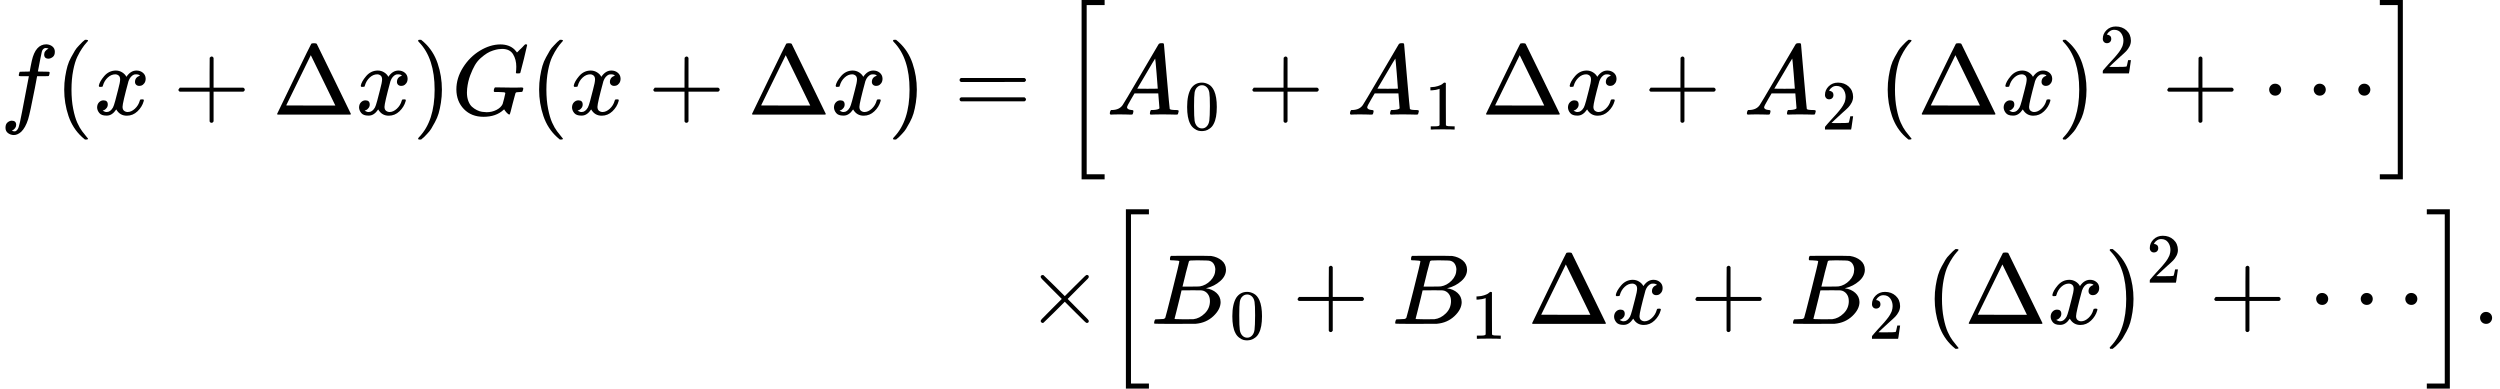 <svg style="vertical-align:-3.844ex" xmlns="http://www.w3.org/2000/svg" width="56.732ex" height="8.819ex" viewBox="0 -2199 25075.4 3898" xmlns:xlink="http://www.w3.org/1999/xlink"><defs><path id="a" d="M118-162q2 0 6-2t11-3 12-1q13 0 24 13t16 29q10 27 34 153t46 240 22 115v3h-47q-47 0-50 2-4 3-4 10l7 28q2 5 8 5t47 1q48 0 48 1 0 2 9 50t12 58q37 165 146 165 37-2 61-22t24-53q0-36-21-52t-42-17q-44 0-44 42 0 19 11 33t24 21l9 5q-16 6-30 6-12 0-23-10t-15-28q-7-29-16-78t-16-83-7-36 55-2q45 0 52-1t11-6q1-4-2-17t-5-16q-2-5-9-5t-54-1h-56l-23-122Q301 15 282-47q-27-85-70-126-37-32-73-32-32 0-58 19t-26 54q0 37 21 54t42 17q44 0 44-42 0-19-11-33t-24-21z"/><path id="b" d="M94 250q0 69 10 131t23 107 37 88 38 67 42 52 33 34 25 21h17q14 0 14-9 0-3-17-21t-41-53-49-86-42-138-17-193 17-192 41-139 49-86 42-53 17-21q0-9-15-9h-16l-28 24q-94 85-137 212T94 250"/><path id="c" d="M52 289q7 42 54 97t116 56q35 0 64-18t43-45q42 63 101 63 37 0 64-22t28-59q0-29-14-47t-27-22-23-4q-19 0-31 11t-12 29q0 46 50 63-11 13-40 13-13 0-19-2-38-16-56-66-60-221-60-258 0-28 16-40t35-12q37 0 73 33t49 81q3 10 6 11t16 2h4q15 0 15-8 0-1-2-11-16-57-62-101T333-11q-70 0-106 63-41-62-94-62h-6q-49 0-70 26T35 71q0 32 19 52t45 20q43 0 43-42 0-20-12-35t-23-20-13-5l-3-1q0-1 6-4t16-7 19-3q36 0 62 45 9 16 23 68t28 108 16 66q5 27 5 39 0 28-15 40t-34 12q-40 0-75-32t-49-82q-2-9-5-10t-16-2H58q-6 6-6 11"/><path id="d" d="M56 237v13l14 20h299v150l1 150q10 13 19 13 13 0 20-15V270h298q15-8 15-20t-15-20H409V-68q-8-14-18-14h-4q-12 0-18 14v298H70q-14 7-14 20Z"/><path id="e" d="M51 0q-5 4-5 7 0 2 169 350t173 352q3 7 28 7 23 0 28-7 3-4 172-352T786 7q0-3-5-7zm456 344L384 596 137 92l246-1h247q0 2-123 253"/><path id="f" d="m60 749 4 1h22l28-24q94-85 137-212t43-264q0-68-10-131T261 12t-37-88-38-67-41-51-32-33-23-19l-4-4H63q-3 0-5 3t-3 9q1 1 11 13Q221-64 221 250T66 725q-10 12-11 13 0 8 5 11"/><path id="g" d="M50 252q0 115 67 221t169 168 204 63q90 0 143-51 9-10 15-17t8-10l1-3q3 0 27 26 7 6 15 14t16 16 10 11l15 15h6q14 0 14-7 0-4-32-137-36-139-36-140-2-5-5-6t-18-2h-16q-6 6-6 9 0 1 1 7t2 20 1 32q0 71-32 124t-109 54q-18 0-39-3t-53-13-61-28-63-48-58-71-47-102-31-134q-2-18-2-39 0-48 14-85t36-57 50-34 52-17 45-4q54 0 99 23t62 59q3 8 15 55t12 53q0 8-13 10t-60 3h-37q-6 6-6 8t2 19q4 13 10 19h17q40-2 140-2h65q25 0 36 1t12 0q14 0 14-9 0-2-2-14-5-19-10-21-3-1-15-1-20 0-41-3-7-3-10-9t-14-51q-9-33-15-56Q589 6 586 3q-2-2-5-2-10 0-28 20t-23 31q0 1-2 0t-6-5q-74-69-200-69-121 0-196 77T50 252"/><path id="h" d="M56 347q0 13 14 20h637q15-8 15-20 0-11-14-19l-318-1H72q-16 5-16 20m0-194q0 15 16 20h636q14-10 14-20 0-13-15-20H70q-14 7-14 20"/><path id="i" d="M224-649v1799h231v-51H275V-598h180v-51z"/><path id="j" d="M208 74q0-24 46-28 18 0 18-11 0-1-2-13-3-14-6-18t-13-4h-12q-10 0-34 1t-64 1Q70 2 50 0h-8q-7 7-7 11 2 27 13 35h14q70 3 102 50 6 6 181 305t178 303q7 12 24 12h25q6-9 6-10l28-323q28-323 30-326 5-11 65-11 25 0 25-10 0-2-3-14-3-15-5-18t-14-4h-14q-11 0-39 1t-73 1q-94 0-123-2h-12q-6 6-6 9t2 18q4 13 6 16l4 3h20q54 3 64 17l-12 150H283l-34-58q-41-69-41-81m308 186q0 11-12 156t-14 146l-27-43q-16-27-63-107l-90-152 103-1q103 0 103 1"/><path id="k" d="M96 585q56 81 153 81 48 0 96-26t78-92q37-83 37-228 0-155-43-237-20-42-55-67t-61-31-51-7q-26 0-52 6t-61 32-55 67q-43 82-43 237 0 174 57 265m225 12q-30 32-71 32-42 0-72-32-25-26-33-72t-8-192q0-158 8-208t36-79q28-30 69-30 40 0 68 30 29 30 36 84t8 203q0 145-8 191t-33 73"/><path id="l" d="m213 578-13-5q-14-5-40-10t-58-7H83v46h19q47 2 87 15t56 24 28 22q2 3 12 3 9 0 17-6V361l1-300q7-7 12-9t24-4 62-2h26V0h-11q-21 3-159 3-136 0-157-3H88v46h64q16 0 25 1t16 3 8 2 6 5 6 4z"/><path id="m" d="M109 429q-27 0-43 18t-16 44q0 71 53 123t132 52q91 0 152-56t62-145q0-43-20-82t-48-68-80-74q-36-31-100-92l-59-56 76-1q157 0 167 5 7 2 24 89v3h40v-3q-1-3-13-91T421 3V0H50v31q0 7 6 15t30 35q29 32 50 56 9 10 34 37t34 37 29 33 28 34 23 30 21 32 15 29 13 32 7 30 3 33q0 63-34 109t-97 46q-33 0-58-17t-35-33-10-19q0-1 5-1 18 0 37-14t19-46q0-25-16-42t-45-18"/><path id="n" d="M78 250q0 24 17 42t43 18q24 0 42-16t19-43q0-25-17-43t-43-18-43 17-18 43m447 0q0 24 17 42t43 18q24 0 42-16t19-43q0-25-17-43t-43-18-43 17-18 43m447 0q0 24 17 42t43 18q24 0 42-16t19-43q0-25-17-43t-43-18-43 17-18 43"/><path id="o" d="M16 1099v51h231V-649H16v51h180v1697z"/><path id="p" d="M630 29q0-20-21-20-5 0-22 16t-94 93L389 222 284 117Q178 13 175 11q-4-2-7-2-8 0-14 6t-7 14q0 7 14 22t94 95l104 104-104 104q-81 81-94 95t-14 22q0 9 6 14t15 5q5 0 7-1 3-2 109-106l105-105 104 104q77 77 94 93t22 16q21 0 21-20 0-7-10-18t-98-98L418 250l104-105q84-84 96-97t12-19"/><path id="q" d="M231 637q-27 0-32 1t-5 11q0 27 11 33 1 1 130 1 259 0 273-2 63-10 105-45t43-92q0-64-58-115t-133-69l-10-3q64-9 105-46t42-92q0-73-72-141T453 1q-7-1-211-1Q42 0 39 2q-4 3-4 8 0 7 2 14 5 19 10 21 4 1 15 1h6q27 0 60 3 14 3 19 12 3 4 72 278t69 289q0 7-57 9m418-93q0 30-15 56t-49 34q-7 2-92 3h-42q-22 0-35-1h-13q-15-1-19-10-2-4-32-120 0-3-1-6l-31-126h81q81 0 93 2 60 10 107 58t48 110m-54-315q0 44-23 73t-60 34q-6 1-83 1-118 0-119-1 0-2-17-73t-35-141l-18-70q0-4 12-4t81-2q89 0 96 1 62 7 114 58t52 124"/><path id="r" d="M78 60q0 24 17 42t43 18q24 0 42-16t19-43q0-25-17-43T139 0 96 17 78 60"/></defs><g stroke="currentColor" fill="currentColor" stroke-width="0"><g><g><g><use data-c="1D453" xlink:href="#a" transform="scale(1 -1) translate(0 1049.5)"/><use data-c="28" xlink:href="#b" transform="scale(1 -1) translate(0 1049.5) translate(550)"/><use data-c="1D465" xlink:href="#c" transform="scale(1 -1) translate(0 1049.5) translate(939)"/><use data-c="2B" xlink:href="#d" transform="scale(1 -1) translate(0 1049.5) translate(1733.2)"/><use data-c="394" xlink:href="#e" transform="scale(1 -1) translate(0 1049.5) translate(2733.4)"/><use data-c="1D465" xlink:href="#c" transform="scale(1 -1) translate(0 1049.5) translate(3566.4)"/><use data-c="29" xlink:href="#f" transform="scale(1 -1) translate(0 1049.5) translate(4138.4)"/><use data-c="1D43A" xlink:href="#g" transform="scale(1 -1) translate(0 1049.5) translate(4527.4)"/><use data-c="28" xlink:href="#b" transform="scale(1 -1) translate(0 1049.5) translate(5313.4)"/><use data-c="1D465" xlink:href="#c" transform="scale(1 -1) translate(0 1049.5) translate(5702.4)"/><use data-c="2B" xlink:href="#d" transform="scale(1 -1) translate(0 1049.5) translate(6496.7)"/><use data-c="394" xlink:href="#e" transform="scale(1 -1) translate(0 1049.5) translate(7496.9)"/><use data-c="1D465" xlink:href="#c" transform="scale(1 -1) translate(0 1049.5) translate(8329.9)"/><use data-c="29" xlink:href="#f" transform="scale(1 -1) translate(0 1049.5) translate(8901.9)"/></g><g><use data-c="3D" xlink:href="#h" transform="scale(1 -1) translate(0 1049.5) translate(9290.9) translate(277.8)"/><g data-mjx-texclass="OPEN"><use data-c="5B" xlink:href="#i" transform="scale(1 -1) translate(0 1049.5) translate(9290.9) translate(1333.6) translate(0 -.5)"/></g><g><use data-c="1D434" xlink:href="#j" transform="scale(1 -1) translate(0 1049.5) translate(9290.9) translate(1805.6)"/><use data-c="30" xlink:href="#k" transform="scale(1 -1) translate(0 1049.5) translate(9290.9) translate(1805.6) translate(783 -150)scale(.707)"/></g><use data-c="2B" xlink:href="#d" transform="scale(1 -1) translate(0 1049.5) translate(9290.9) translate(3214.3)"/><g><use data-c="1D434" xlink:href="#j" transform="scale(1 -1) translate(0 1049.5) translate(9290.9) translate(4214.6)"/><use data-c="31" xlink:href="#l" transform="scale(1 -1) translate(0 1049.5) translate(9290.9) translate(4214.6) translate(783 -150)scale(.707)"/></g><use data-c="394" xlink:href="#e" transform="scale(1 -1) translate(0 1049.5) translate(9290.9) translate(5568.1)"/><use data-c="1D465" xlink:href="#c" transform="scale(1 -1) translate(0 1049.5) translate(9290.9) translate(6401.1)"/><use data-c="2B" xlink:href="#d" transform="scale(1 -1) translate(0 1049.5) translate(9290.9) translate(7195.3)"/><g><use data-c="1D434" xlink:href="#j" transform="scale(1 -1) translate(0 1049.5) translate(9290.9) translate(8195.6)"/><use data-c="32" xlink:href="#m" transform="scale(1 -1) translate(0 1049.5) translate(9290.9) translate(8195.6) translate(783 -150)scale(.707)"/></g><use data-c="28" xlink:href="#b" transform="scale(1 -1) translate(0 1049.5) translate(9290.9) translate(9549.1)"/><use data-c="394" xlink:href="#e" transform="scale(1 -1) translate(0 1049.5) translate(9290.9) translate(9938.1)"/><use data-c="1D465" xlink:href="#c" transform="scale(1 -1) translate(0 1049.5) translate(9290.9) translate(10771.1)"/><g><use data-c="29" xlink:href="#f" transform="scale(1 -1) translate(0 1049.5) translate(9290.9) translate(11343.1)"/><use data-c="32" xlink:href="#m" transform="scale(1 -1) translate(0 1049.5) translate(9290.9) translate(11343.1) translate(422 413)scale(.707)"/></g><use data-c="2B" xlink:href="#d" transform="scale(1 -1) translate(0 1049.5) translate(9290.9) translate(12390.9)"/><use data-c="22EF" xlink:href="#n" transform="scale(1 -1) translate(0 1049.5) translate(9290.9) translate(13391.1)"/><g data-mjx-texclass="CLOSE"><use data-c="5D" xlink:href="#o" transform="scale(1 -1) translate(0 1049.5) translate(9290.9) translate(14563.1) translate(0 -.5)"/></g></g></g><g><g><use data-c="D7" xlink:href="#p" transform="scale(1 -1) translate(0 -1049.5) translate(9290.9) translate(1000)"/><g data-mjx-texclass="OPEN"><use data-c="5B" xlink:href="#i" transform="scale(1 -1) translate(0 -1049.5) translate(9290.9) translate(1778) translate(0 -.5)"/></g><g><use data-c="1D435" xlink:href="#q" transform="scale(1 -1) translate(0 -1049.5) translate(9290.9) translate(2250)"/><use data-c="30" xlink:href="#k" transform="scale(1 -1) translate(0 -1049.5) translate(9290.9) translate(2250) translate(792 -150)scale(.707)"/></g><use data-c="2B" xlink:href="#d" transform="scale(1 -1) translate(0 -1049.5) translate(9290.9) translate(3667.8)"/><g><use data-c="1D435" xlink:href="#q" transform="scale(1 -1) translate(0 -1049.5) translate(9290.9) translate(4668)"/><use data-c="31" xlink:href="#l" transform="scale(1 -1) translate(0 -1049.5) translate(9290.9) translate(4668) translate(792 -150)scale(.707)"/></g><use data-c="394" xlink:href="#e" transform="scale(1 -1) translate(0 -1049.5) translate(9290.9) translate(6030.6)"/><use data-c="1D465" xlink:href="#c" transform="scale(1 -1) translate(0 -1049.5) translate(9290.9) translate(6863.6)"/><use data-c="2B" xlink:href="#d" transform="scale(1 -1) translate(0 -1049.5) translate(9290.9) translate(7657.8)"/><g><use data-c="1D435" xlink:href="#q" transform="scale(1 -1) translate(0 -1049.5) translate(9290.9) translate(8658)"/><use data-c="32" xlink:href="#m" transform="scale(1 -1) translate(0 -1049.5) translate(9290.9) translate(8658) translate(792 -150)scale(.707)"/></g><use data-c="28" xlink:href="#b" transform="scale(1 -1) translate(0 -1049.5) translate(9290.9) translate(10020.5)"/><use data-c="394" xlink:href="#e" transform="scale(1 -1) translate(0 -1049.5) translate(9290.9) translate(10409.5)"/><use data-c="1D465" xlink:href="#c" transform="scale(1 -1) translate(0 -1049.5) translate(9290.9) translate(11242.5)"/><g><use data-c="29" xlink:href="#f" transform="scale(1 -1) translate(0 -1049.5) translate(9290.9) translate(11814.5)"/><use data-c="32" xlink:href="#m" transform="scale(1 -1) translate(0 -1049.5) translate(9290.9) translate(11814.5) translate(422 413)scale(.707)"/></g><use data-c="2B" xlink:href="#d" transform="scale(1 -1) translate(0 -1049.5) translate(9290.9) translate(12862.3)"/><use data-c="22EF" xlink:href="#n" transform="scale(1 -1) translate(0 -1049.5) translate(9290.9) translate(13862.5)"/><g data-mjx-texclass="CLOSE"><use data-c="5D" xlink:href="#o" transform="scale(1 -1) translate(0 -1049.5) translate(9290.9) translate(15034.5) translate(0 -.5)"/></g><use data-c="2E" xlink:href="#r" transform="scale(1 -1) translate(0 -1049.5) translate(9290.9) translate(15506.5)"/></g></g></g></g></svg>